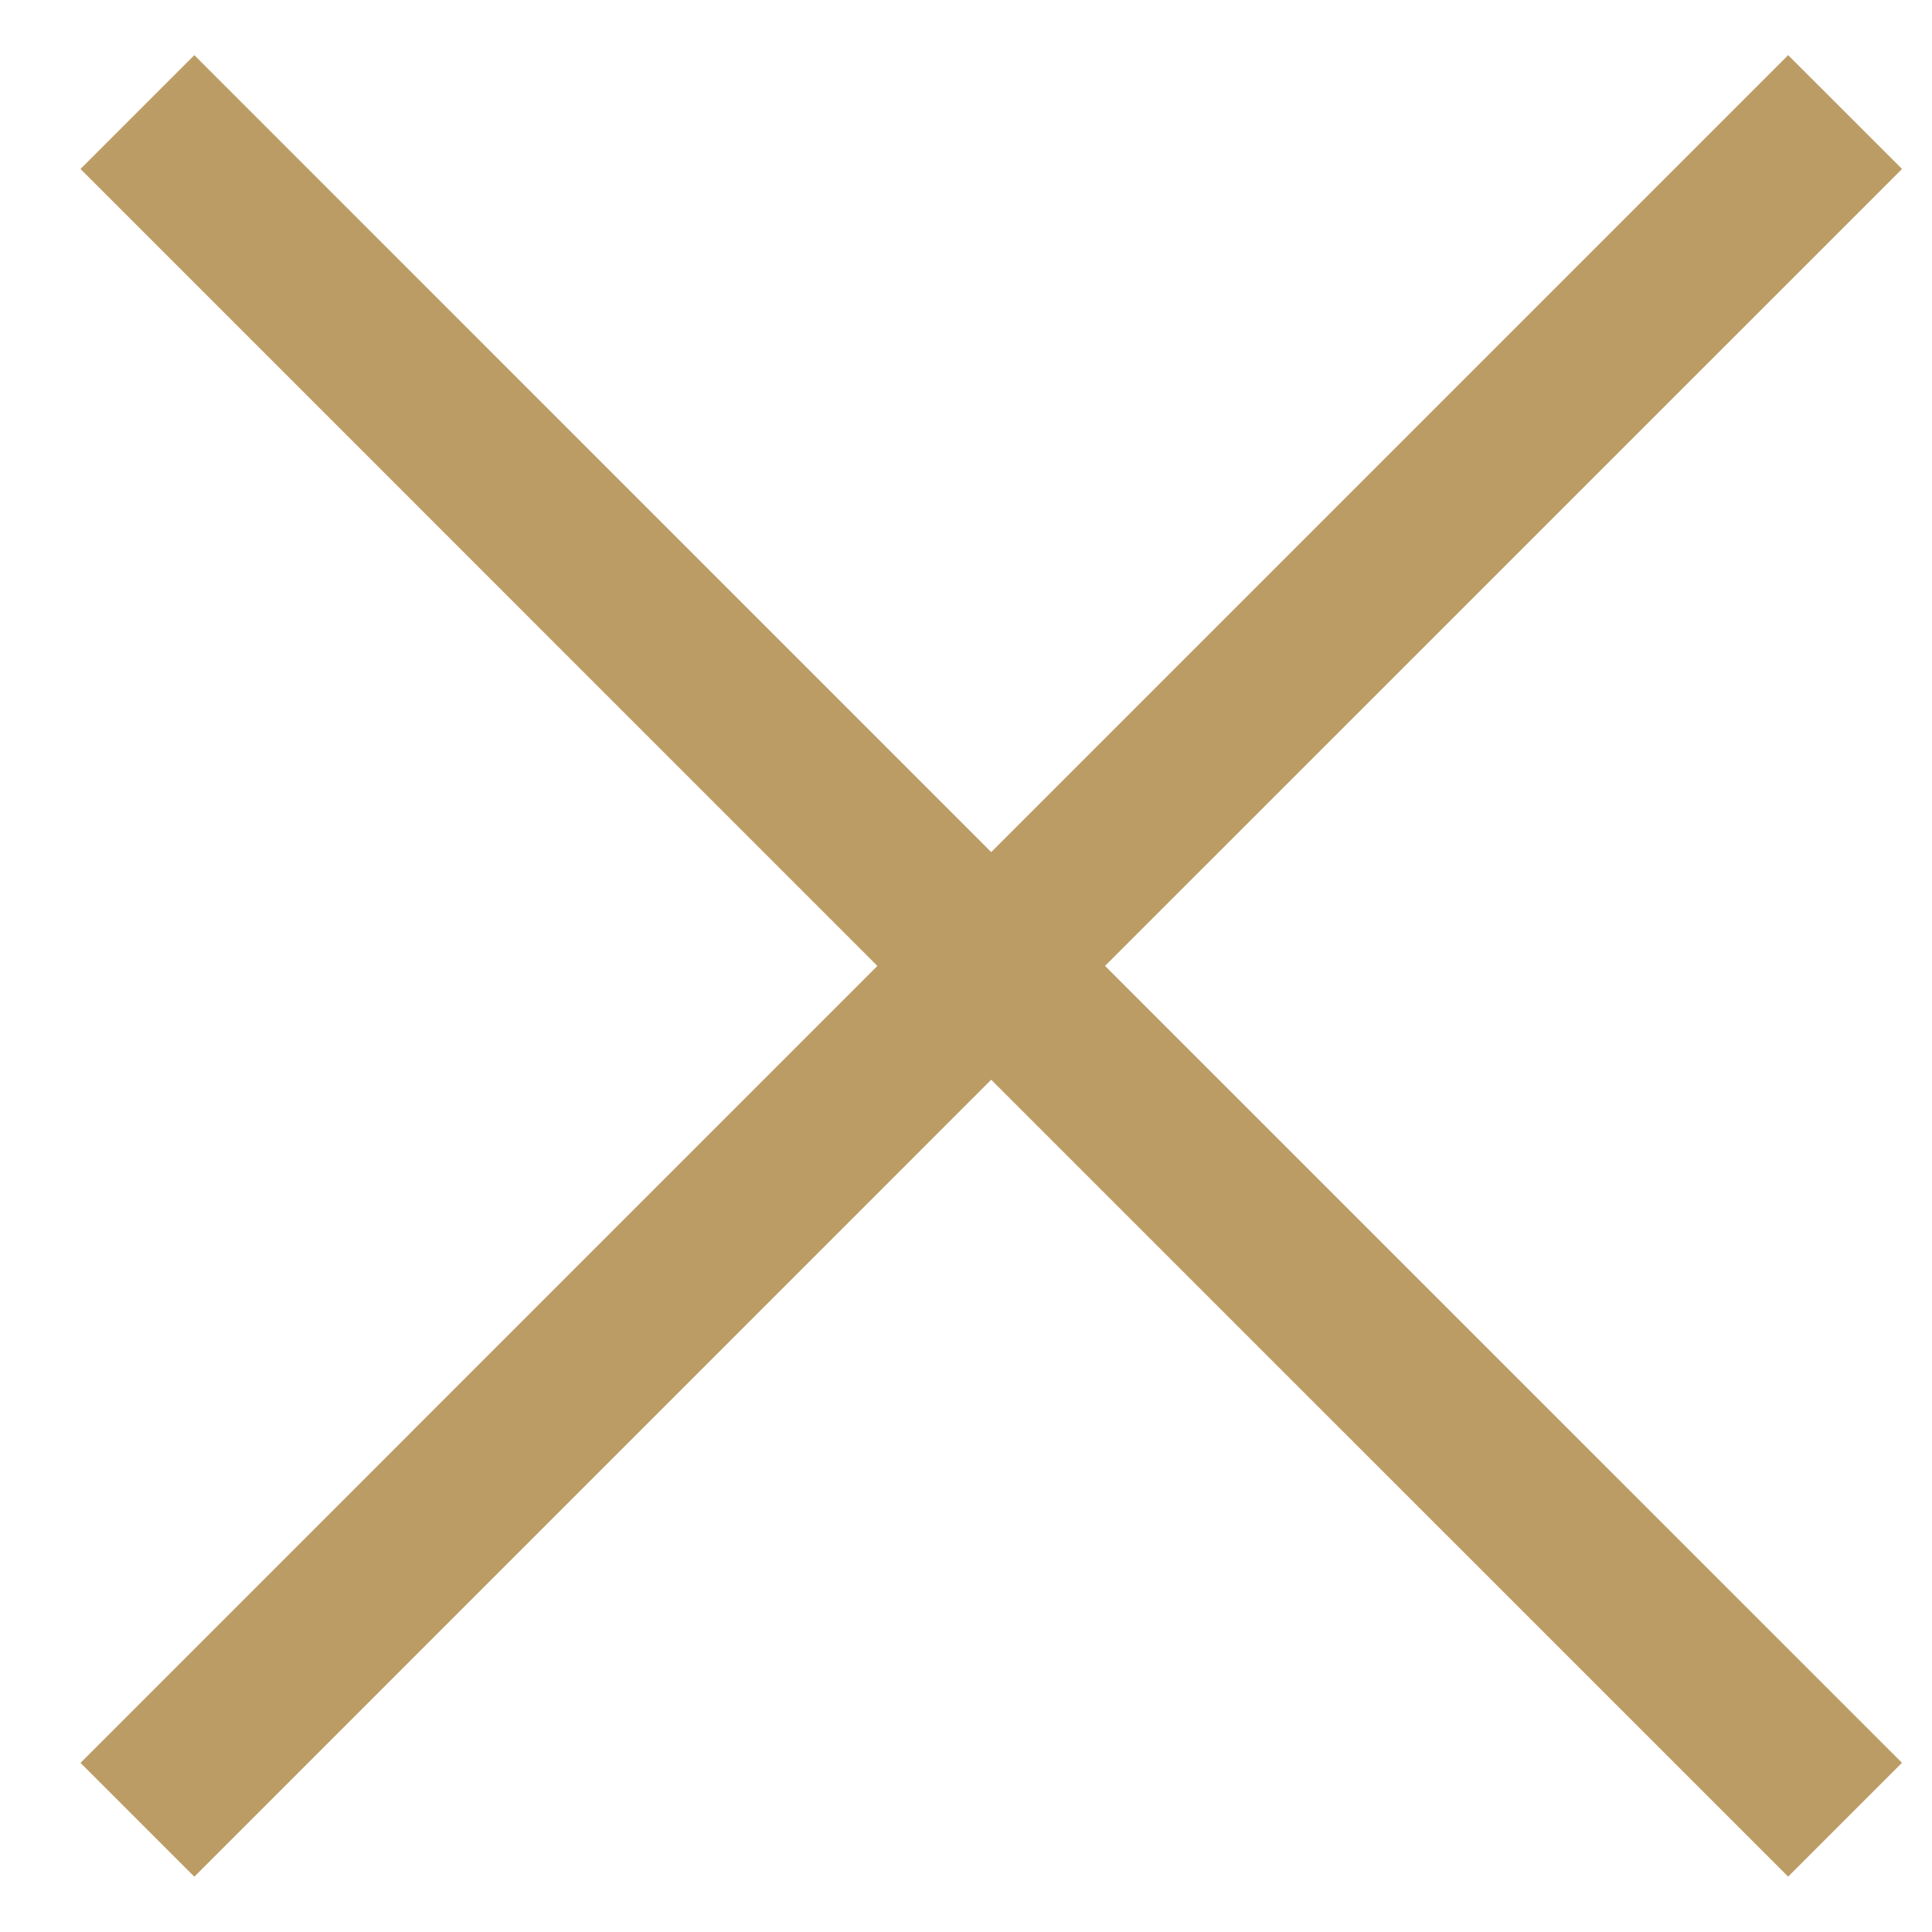 <svg width="24" height="24" viewBox="0 0 24 24" fill="none" xmlns="http://www.w3.org/2000/svg">
<path d="M23.628 2.099L13.727 11.999L23.627 21.898L22.213 23.312L12.313 13.413L2.414 23.313L1 21.899L10.899 11.999L1 2.099L2.414 0.685L12.313 10.585L22.213 0.685L23.628 2.099Z" fill="#BC9C65"/>
</svg>
